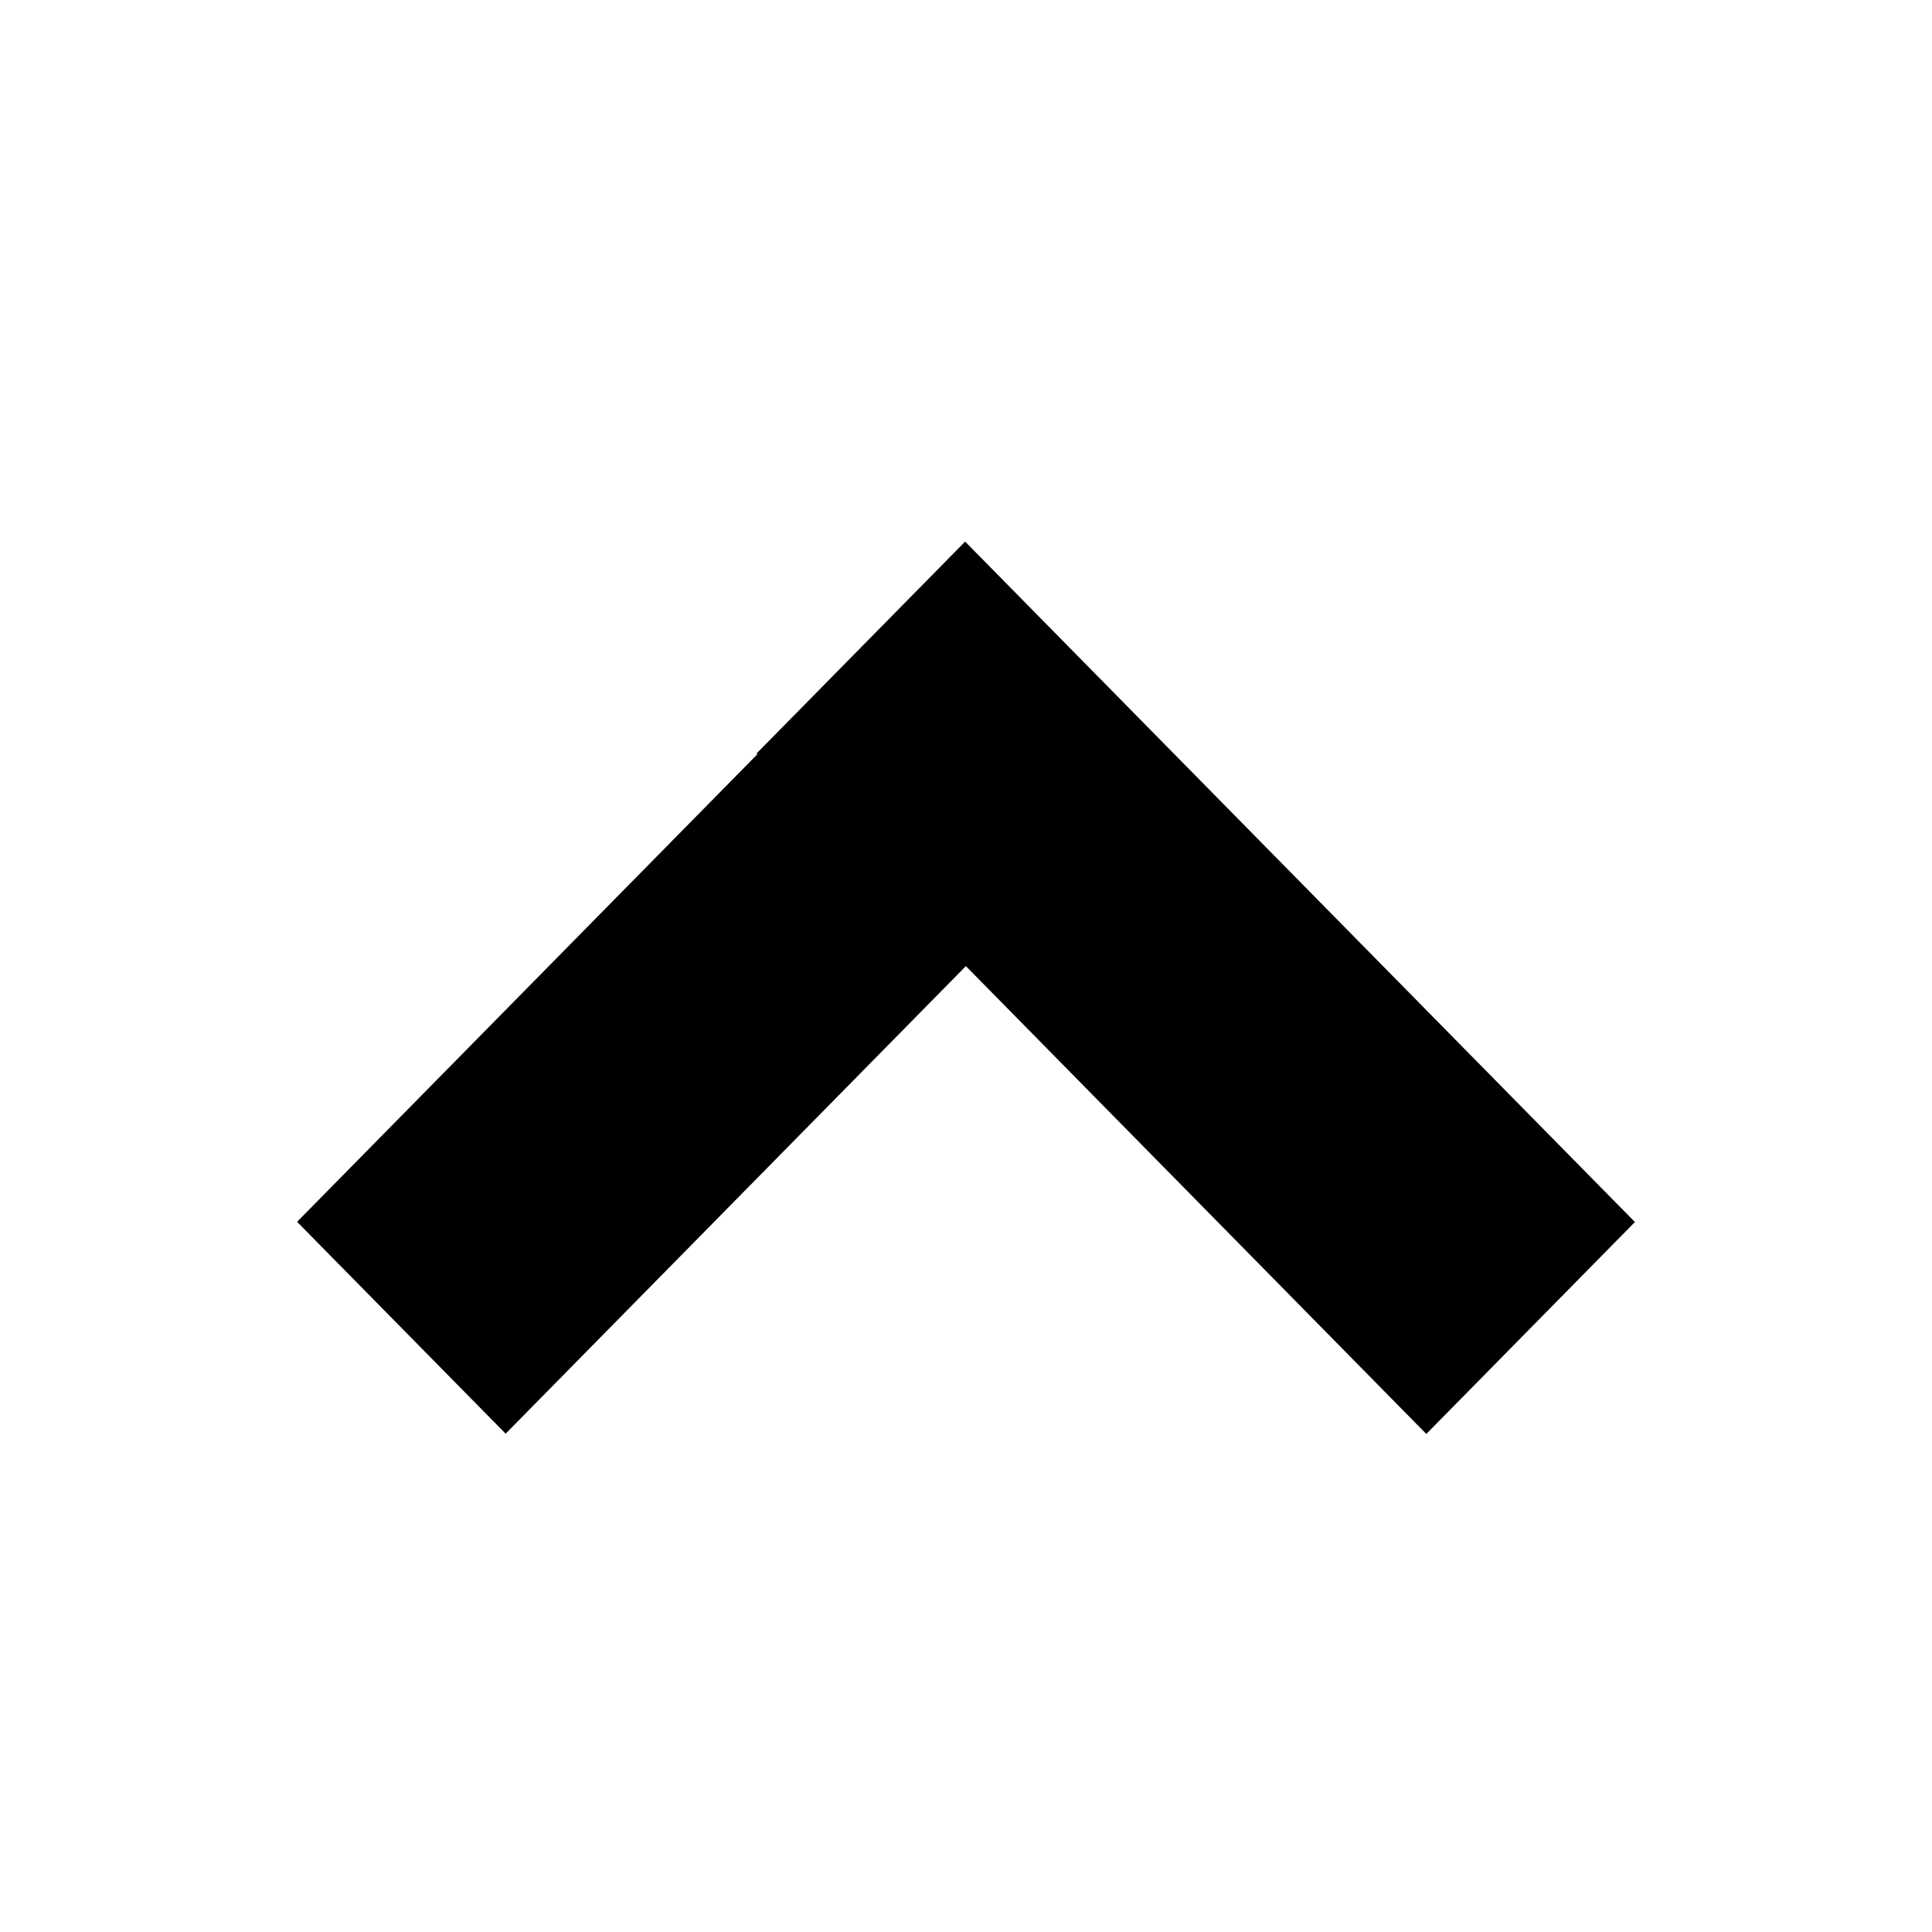 <svg xmlns="http://www.w3.org/2000/svg" version="1.1" x="0px" y="0px" width="100px" height="100px" viewBox="0 0 100 100" enable-background="new 0 0 100 100" xml:space="preserve"><polygon fill-rule="evenodd" clip-rule="evenodd" points="84.623,63.252 49.955,28.033 39.16,38.999 39.201,39.04 15.377,63.241     26.172,74.207 49.994,50.006 73.826,74.221   "/></svg>